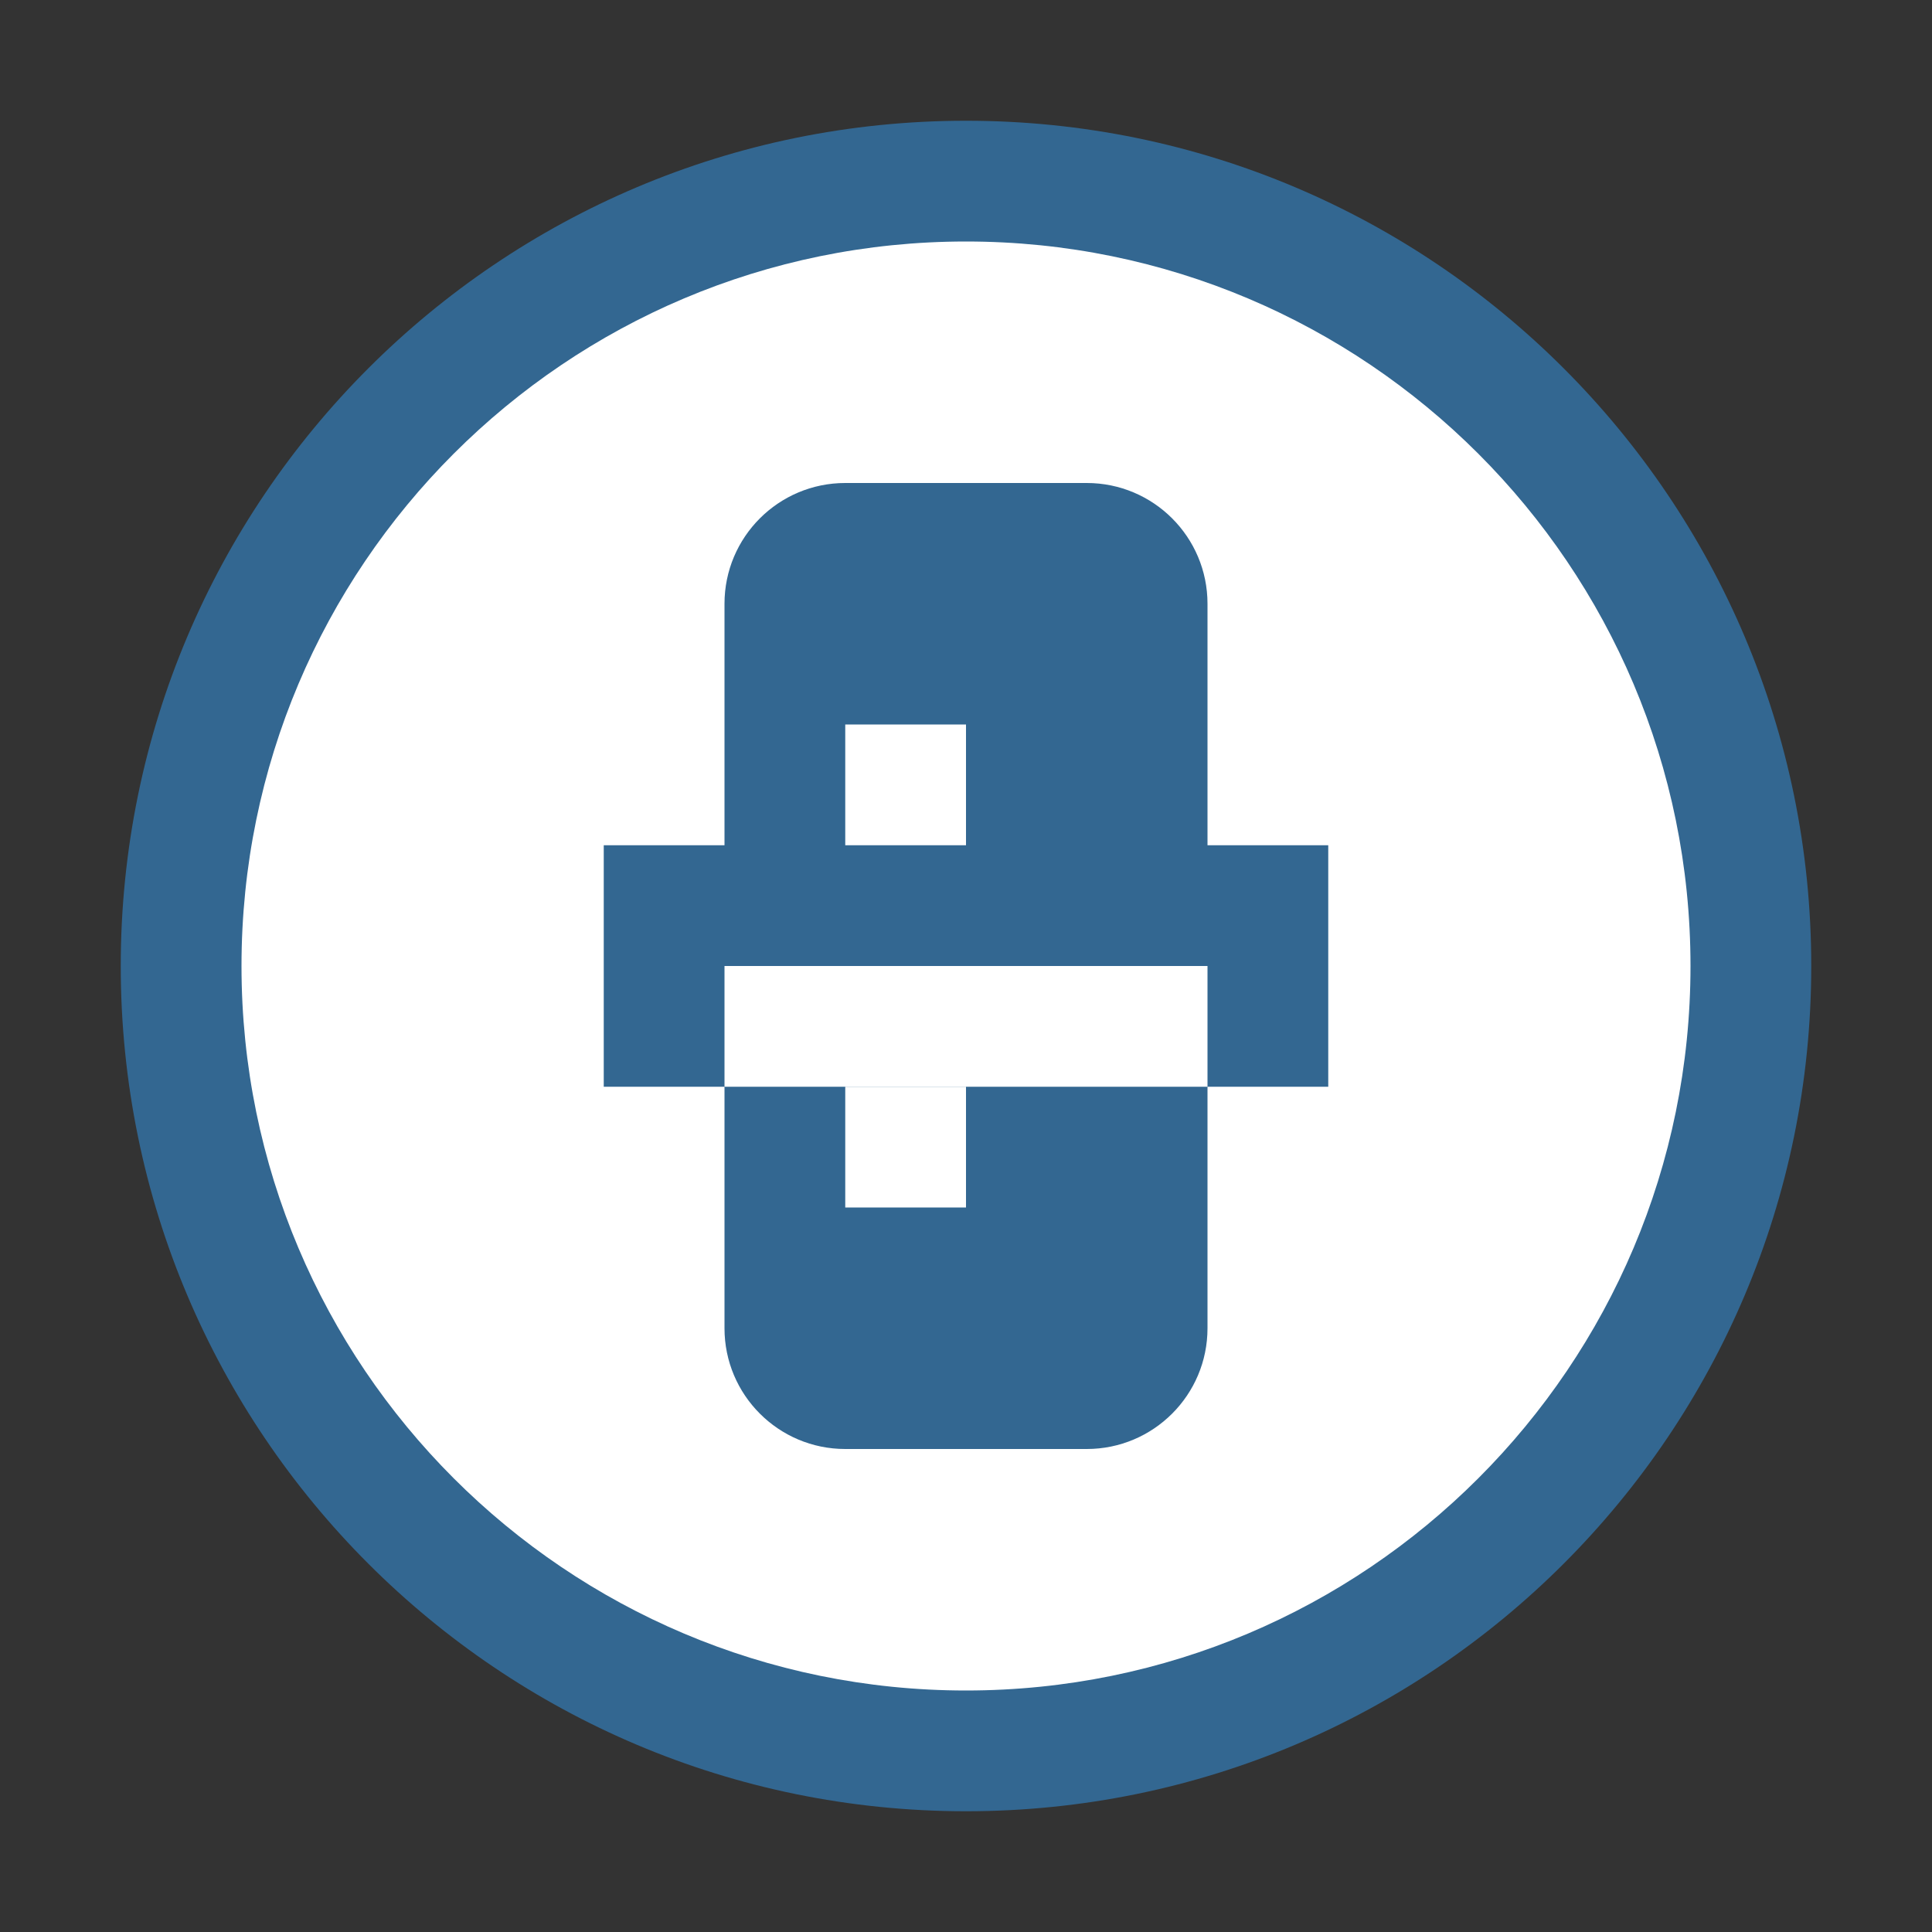 <svg width="256" height="256" viewBox="0 0 256 256" fill="none" xmlns="http://www.w3.org/2000/svg">
<rect x="0" y="0" width="256" height="256" fill="#333333" stroke="none"/>
<path d="M128 16c-61.856 0-112 50.144-112 112s50.144 112 112 112 112-50.144 112-112S189.856 16 128 16z" fill="#336791"/>
<path d="M128 32c53.019 0 96 42.981 96 96s-42.981 96-96 96-96-42.981-96-96 42.981-96 96-96z" fill="white"/>
<path d="M96 80c0-8.837 7.163-16 16-16h32c8.837 0 16 7.163 16 16v96c0 8.837-7.163 16-16 16h-32c-8.837 0-16-7.163-16-16V80z" fill="#336791"/>
<path d="M112 96h16v64h-16V96z" fill="white"/>
<path d="M80 112h96v32H80v-32z" fill="#336791"/>
<path d="M96 128h64v16H96v-16z" fill="white"/>
</svg>

